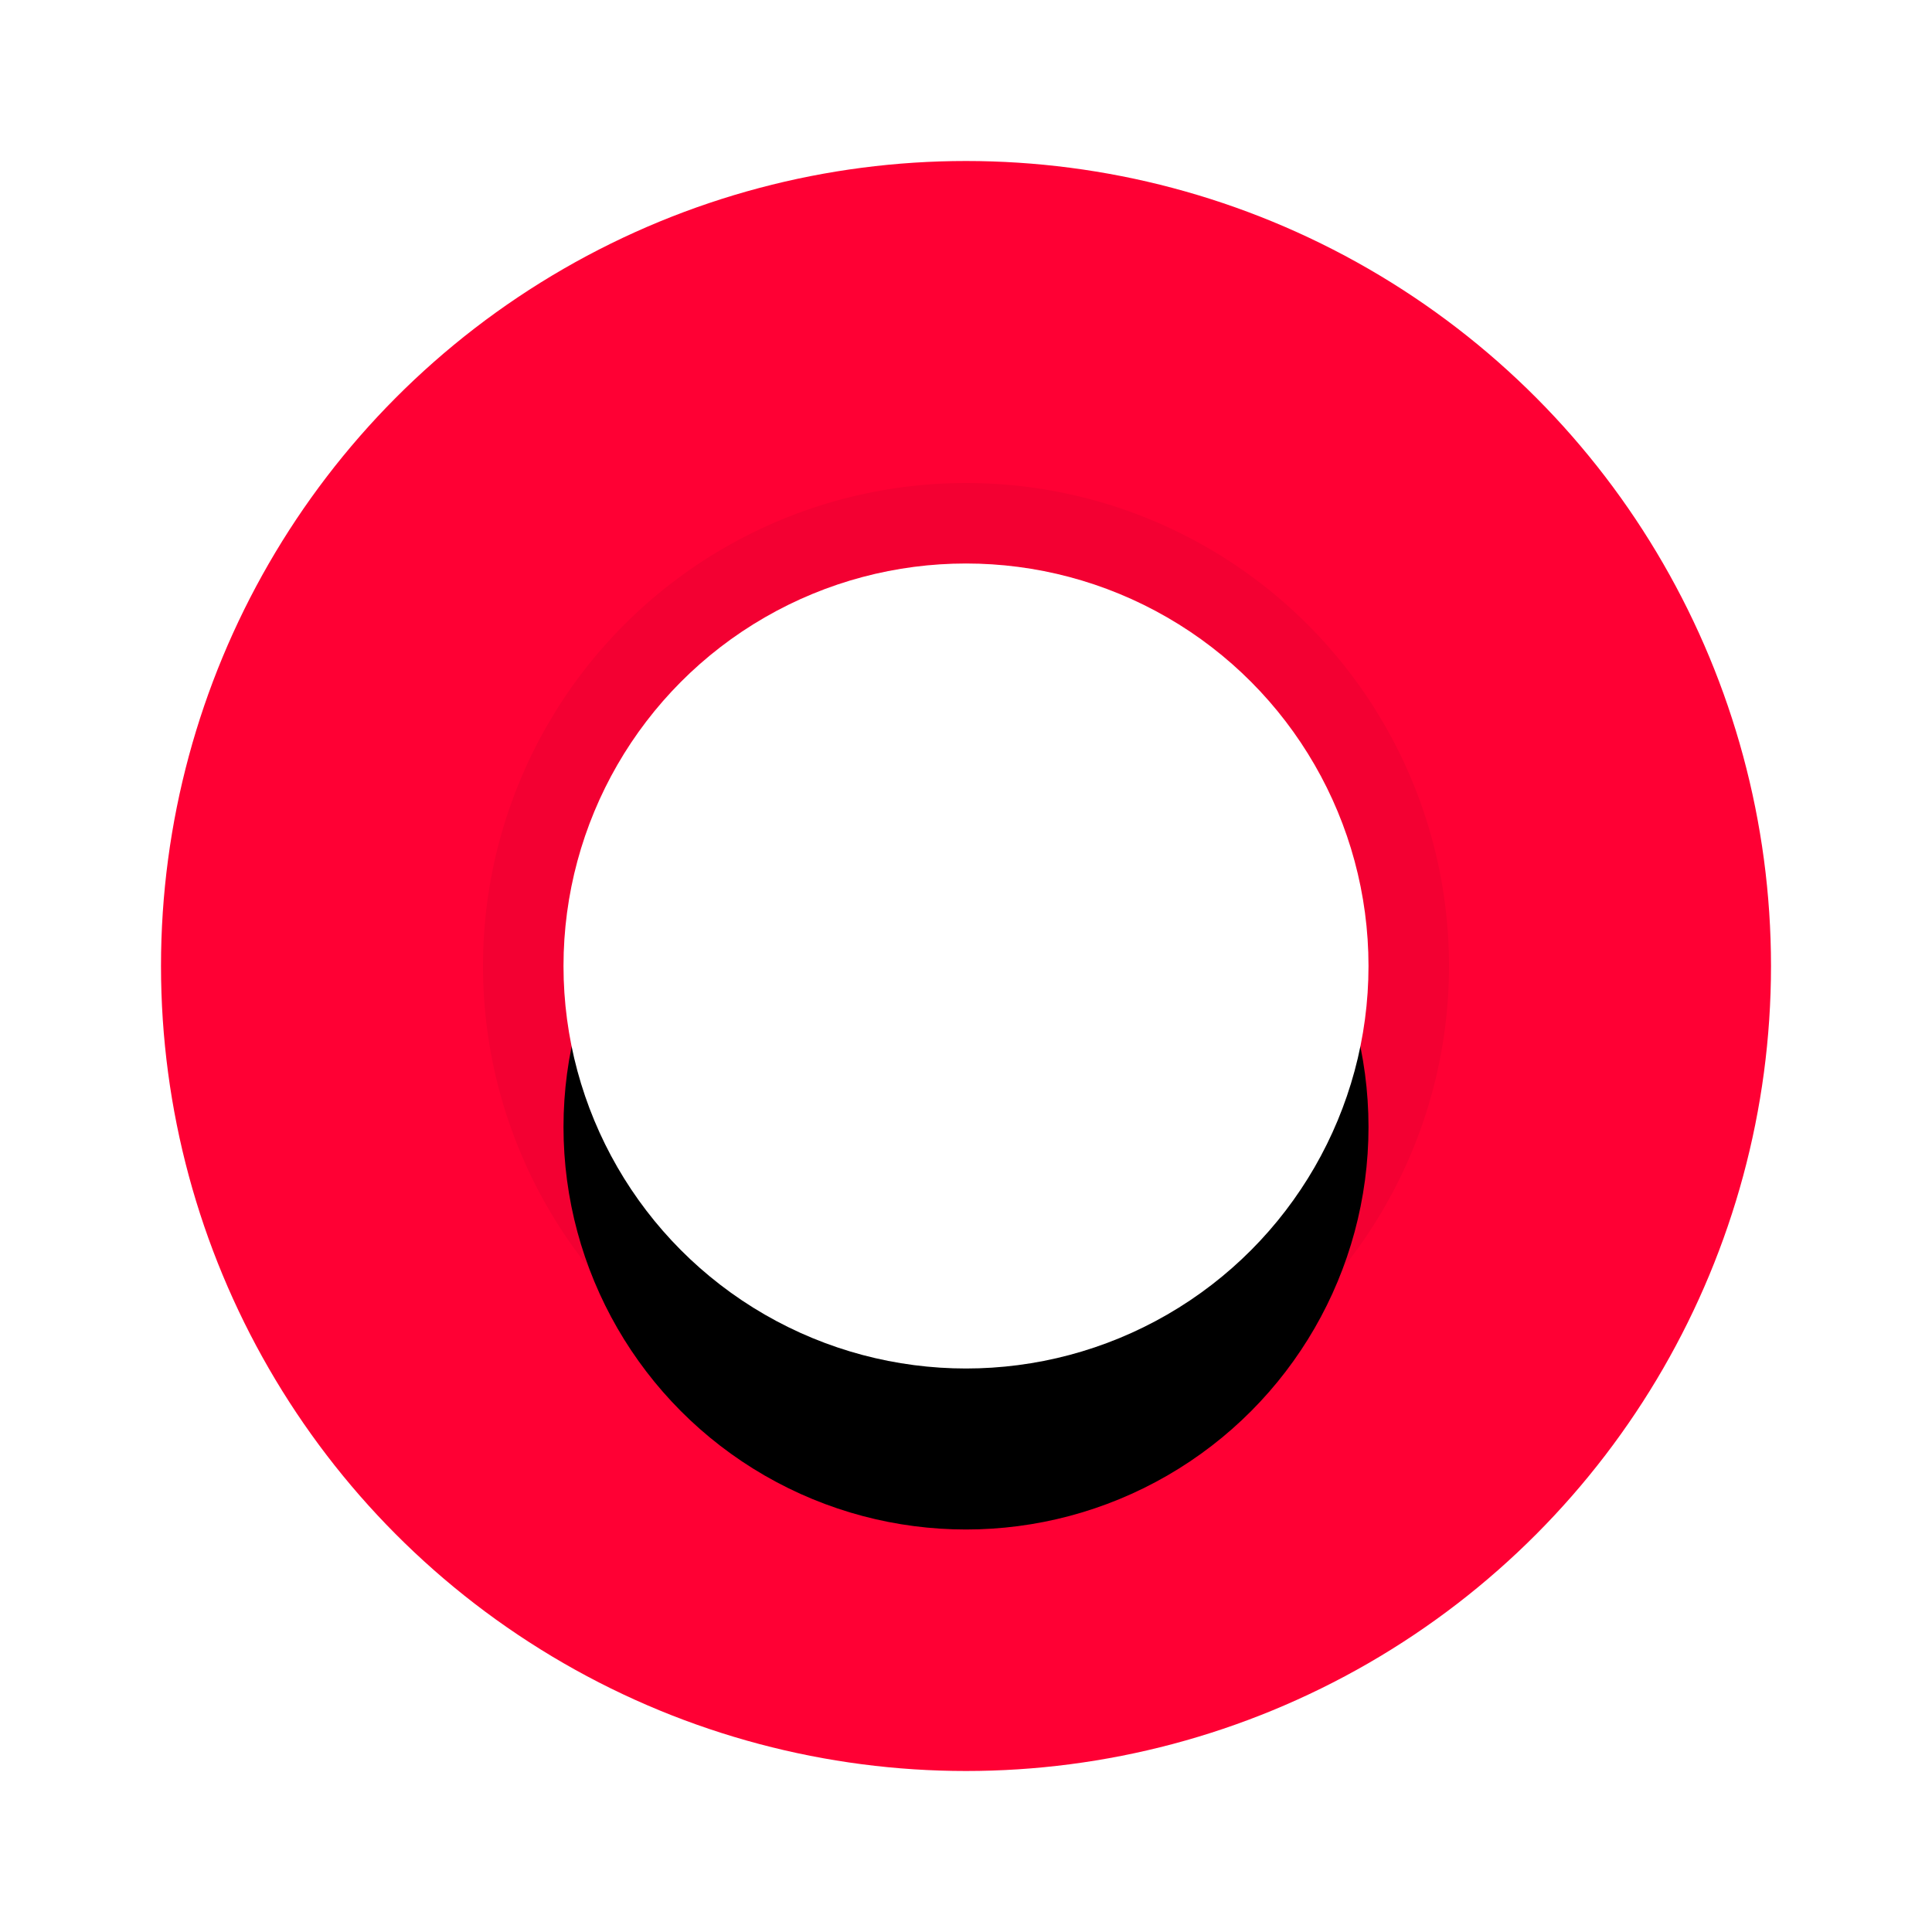 <?xml version="1.0" encoding="UTF-8"?>
<svg width="24px" height="24px" viewBox="0 0 24 24" version="1.1" xmlns="http://www.w3.org/2000/svg" xmlns:xlink="http://www.w3.org/1999/xlink">
    <title>ic_camera_Radio_open</title>
    <defs>
        <circle id="path-1" cx="12" cy="12" r="5"></circle>
        <filter x="-30.0%" y="-20.0%" width="160.0%" height="160.0%" filterUnits="objectBoundingBox" id="filter-2">
            <feMorphology radius="1" operator="dilate" in="SourceAlpha" result="shadowSpreadOuter1"></feMorphology>
            <feOffset dx="0" dy="1" in="shadowSpreadOuter1" result="shadowOffsetOuter1"></feOffset>
            <feMorphology radius="1" operator="erode" in="SourceAlpha" result="shadowInner"></feMorphology>
            <feOffset dx="0" dy="1" in="shadowInner" result="shadowInner"></feOffset>
            <feComposite in="shadowOffsetOuter1" in2="shadowInner" operator="out" result="shadowOffsetOuter1"></feComposite>
            <feGaussianBlur stdDeviation="0.5" in="shadowOffsetOuter1" result="shadowBlurOuter1"></feGaussianBlur>
            <feColorMatrix values="0 0 0 0 0   0 0 0 0 0   0 0 0 0 0  0 0 0 0.1 0" type="matrix" in="shadowBlurOuter1"></feColorMatrix>
        </filter>
    </defs>
    <g id="ic_camera_Radio_open" stroke="none" stroke-width="1" fill="none" fill-rule="evenodd">
        <circle id="Oval-21" fill="#FF0034" cx="12" cy="12" r="10"></circle>
        <g id="Oval-43">
            <use fill="black" fill-opacity="1" filter="url(#filter-2)" xlink:href="#path-1"></use>
            <circle stroke-opacity="0.05" stroke="#000000" stroke-width="1" cx="12" cy="12" r="5.5"></circle>
        </g>
        <circle id="Oval-43" fill="#FFFFFF" cx="12" cy="12" r="5"></circle>
    </g>
</svg>